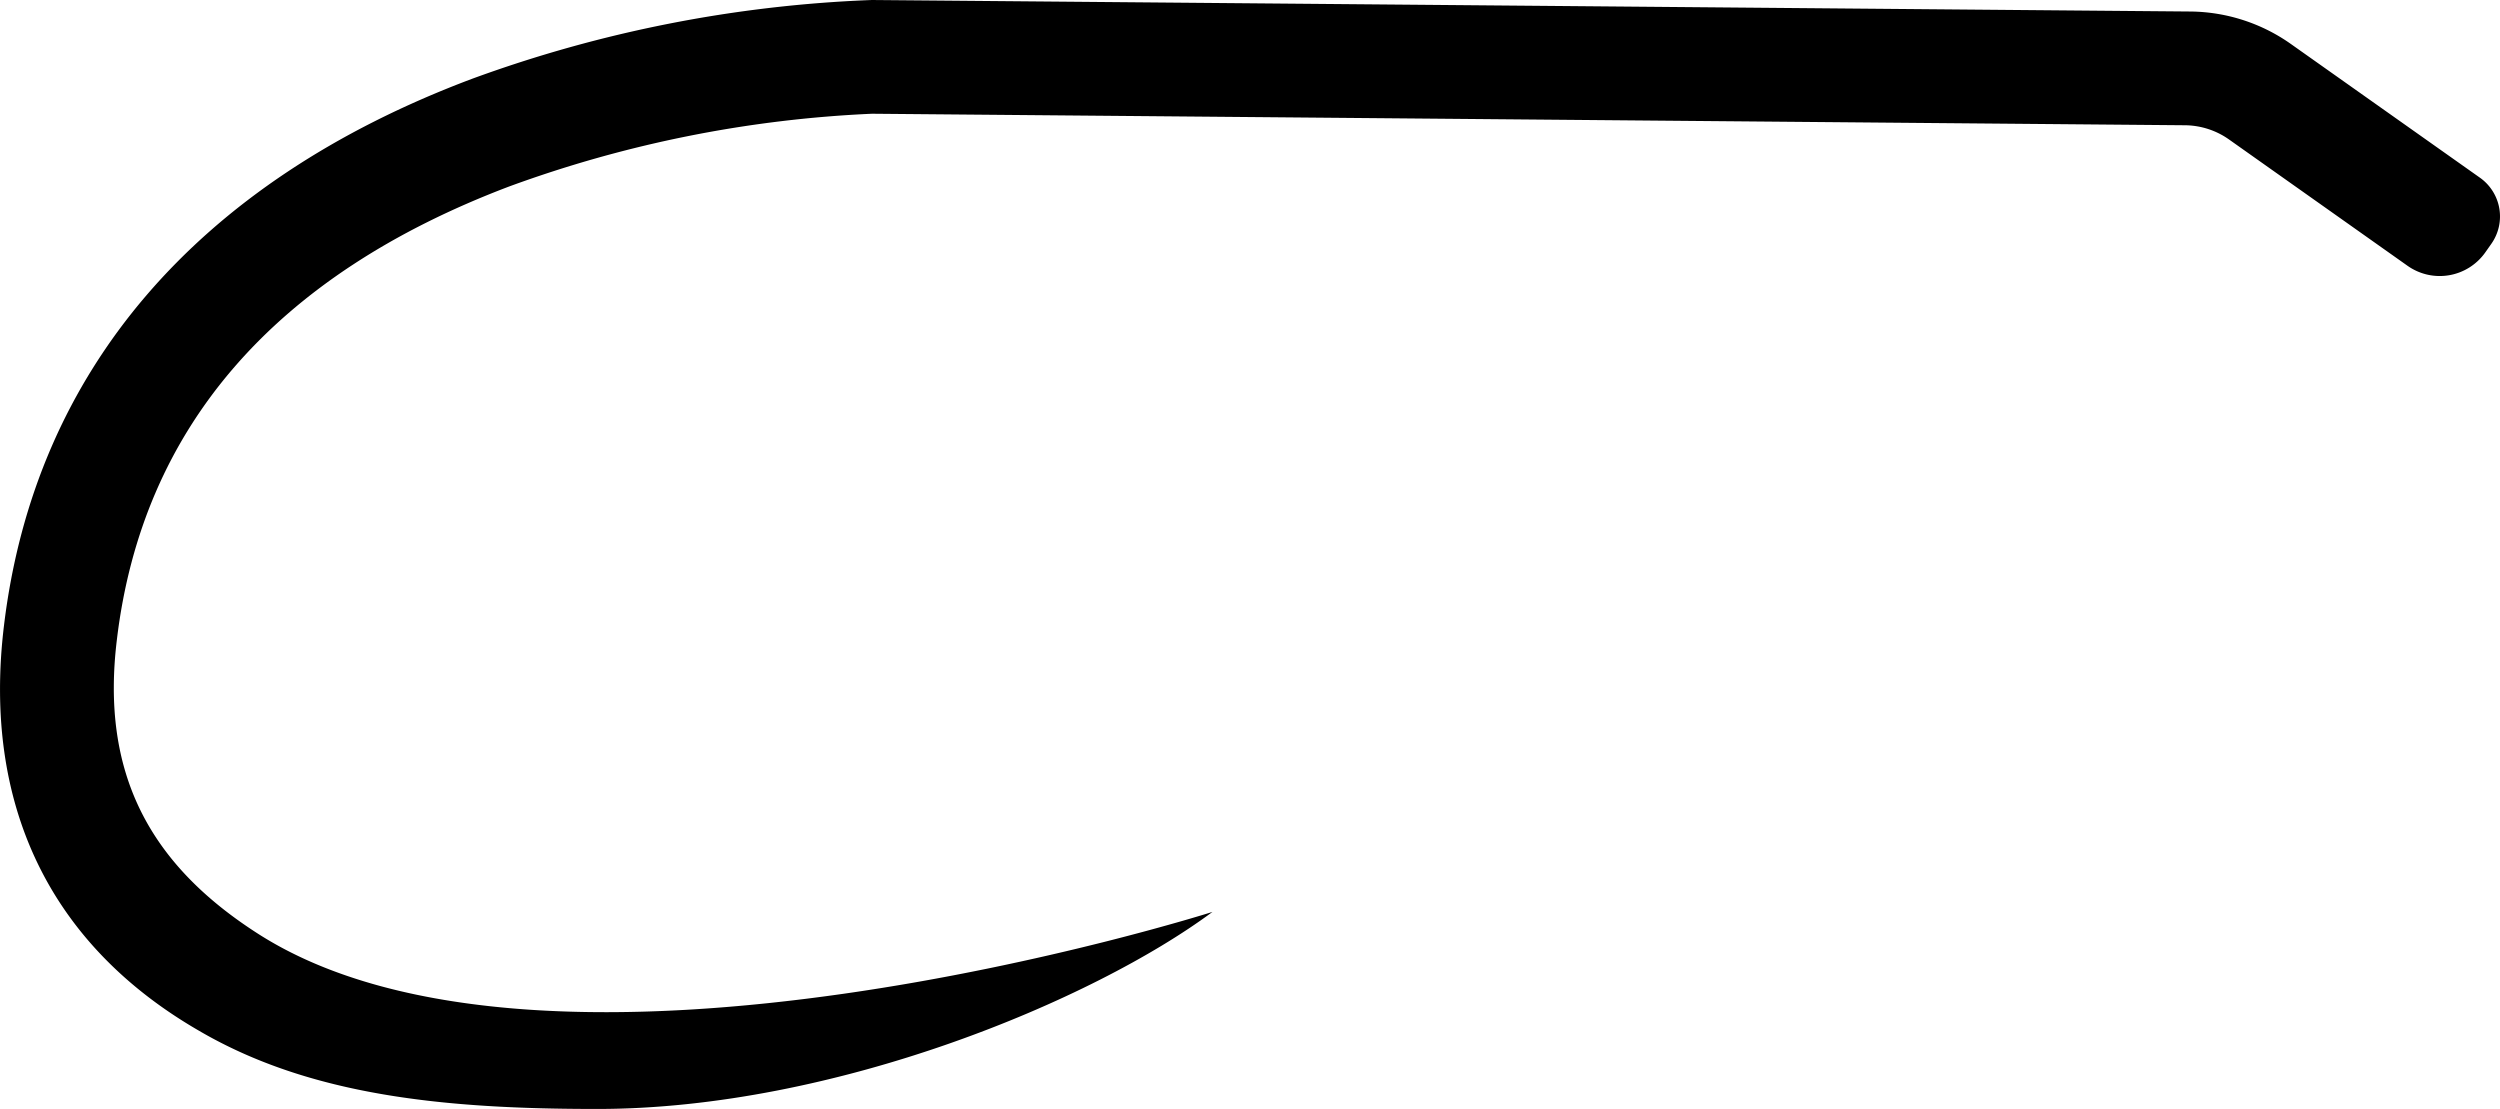<svg xmlns="http://www.w3.org/2000/svg" viewBox="0 0 175.84 77.98"><title>HDN-WetflyNymph</title><g id="Layer_2" data-name="Layer 2"><g id="Layer_1-2" data-name="Layer 1"><path d="M42,78C31.34,78,21.85,77.09,14,72.5,3.49,66.43-1.24,56.57.28,44,2.43,26.12,13.82,12.82,33.21,5.54A91.82,91.82,0,0,1,61.33,0l92.74.81a12.44,12.44,0,0,1,7.07,2.29l13.29,9.4a3.34,3.34,0,0,1,.8,4.65l-.43.61a3.92,3.92,0,0,1-5.47.93L156.78,9.81a5.45,5.45,0,0,0-3.1-1L61.34,8a85.07,85.07,0,0,0-25.51,5.11C19.3,19.37,10,30.08,8.22,45,7.08,54.37,10.51,60.73,18,65.58,38.61,79,85.28,64.14,85.28,64.14,76.94,70.33,58.75,78,42,78Z"/></g></g></svg>